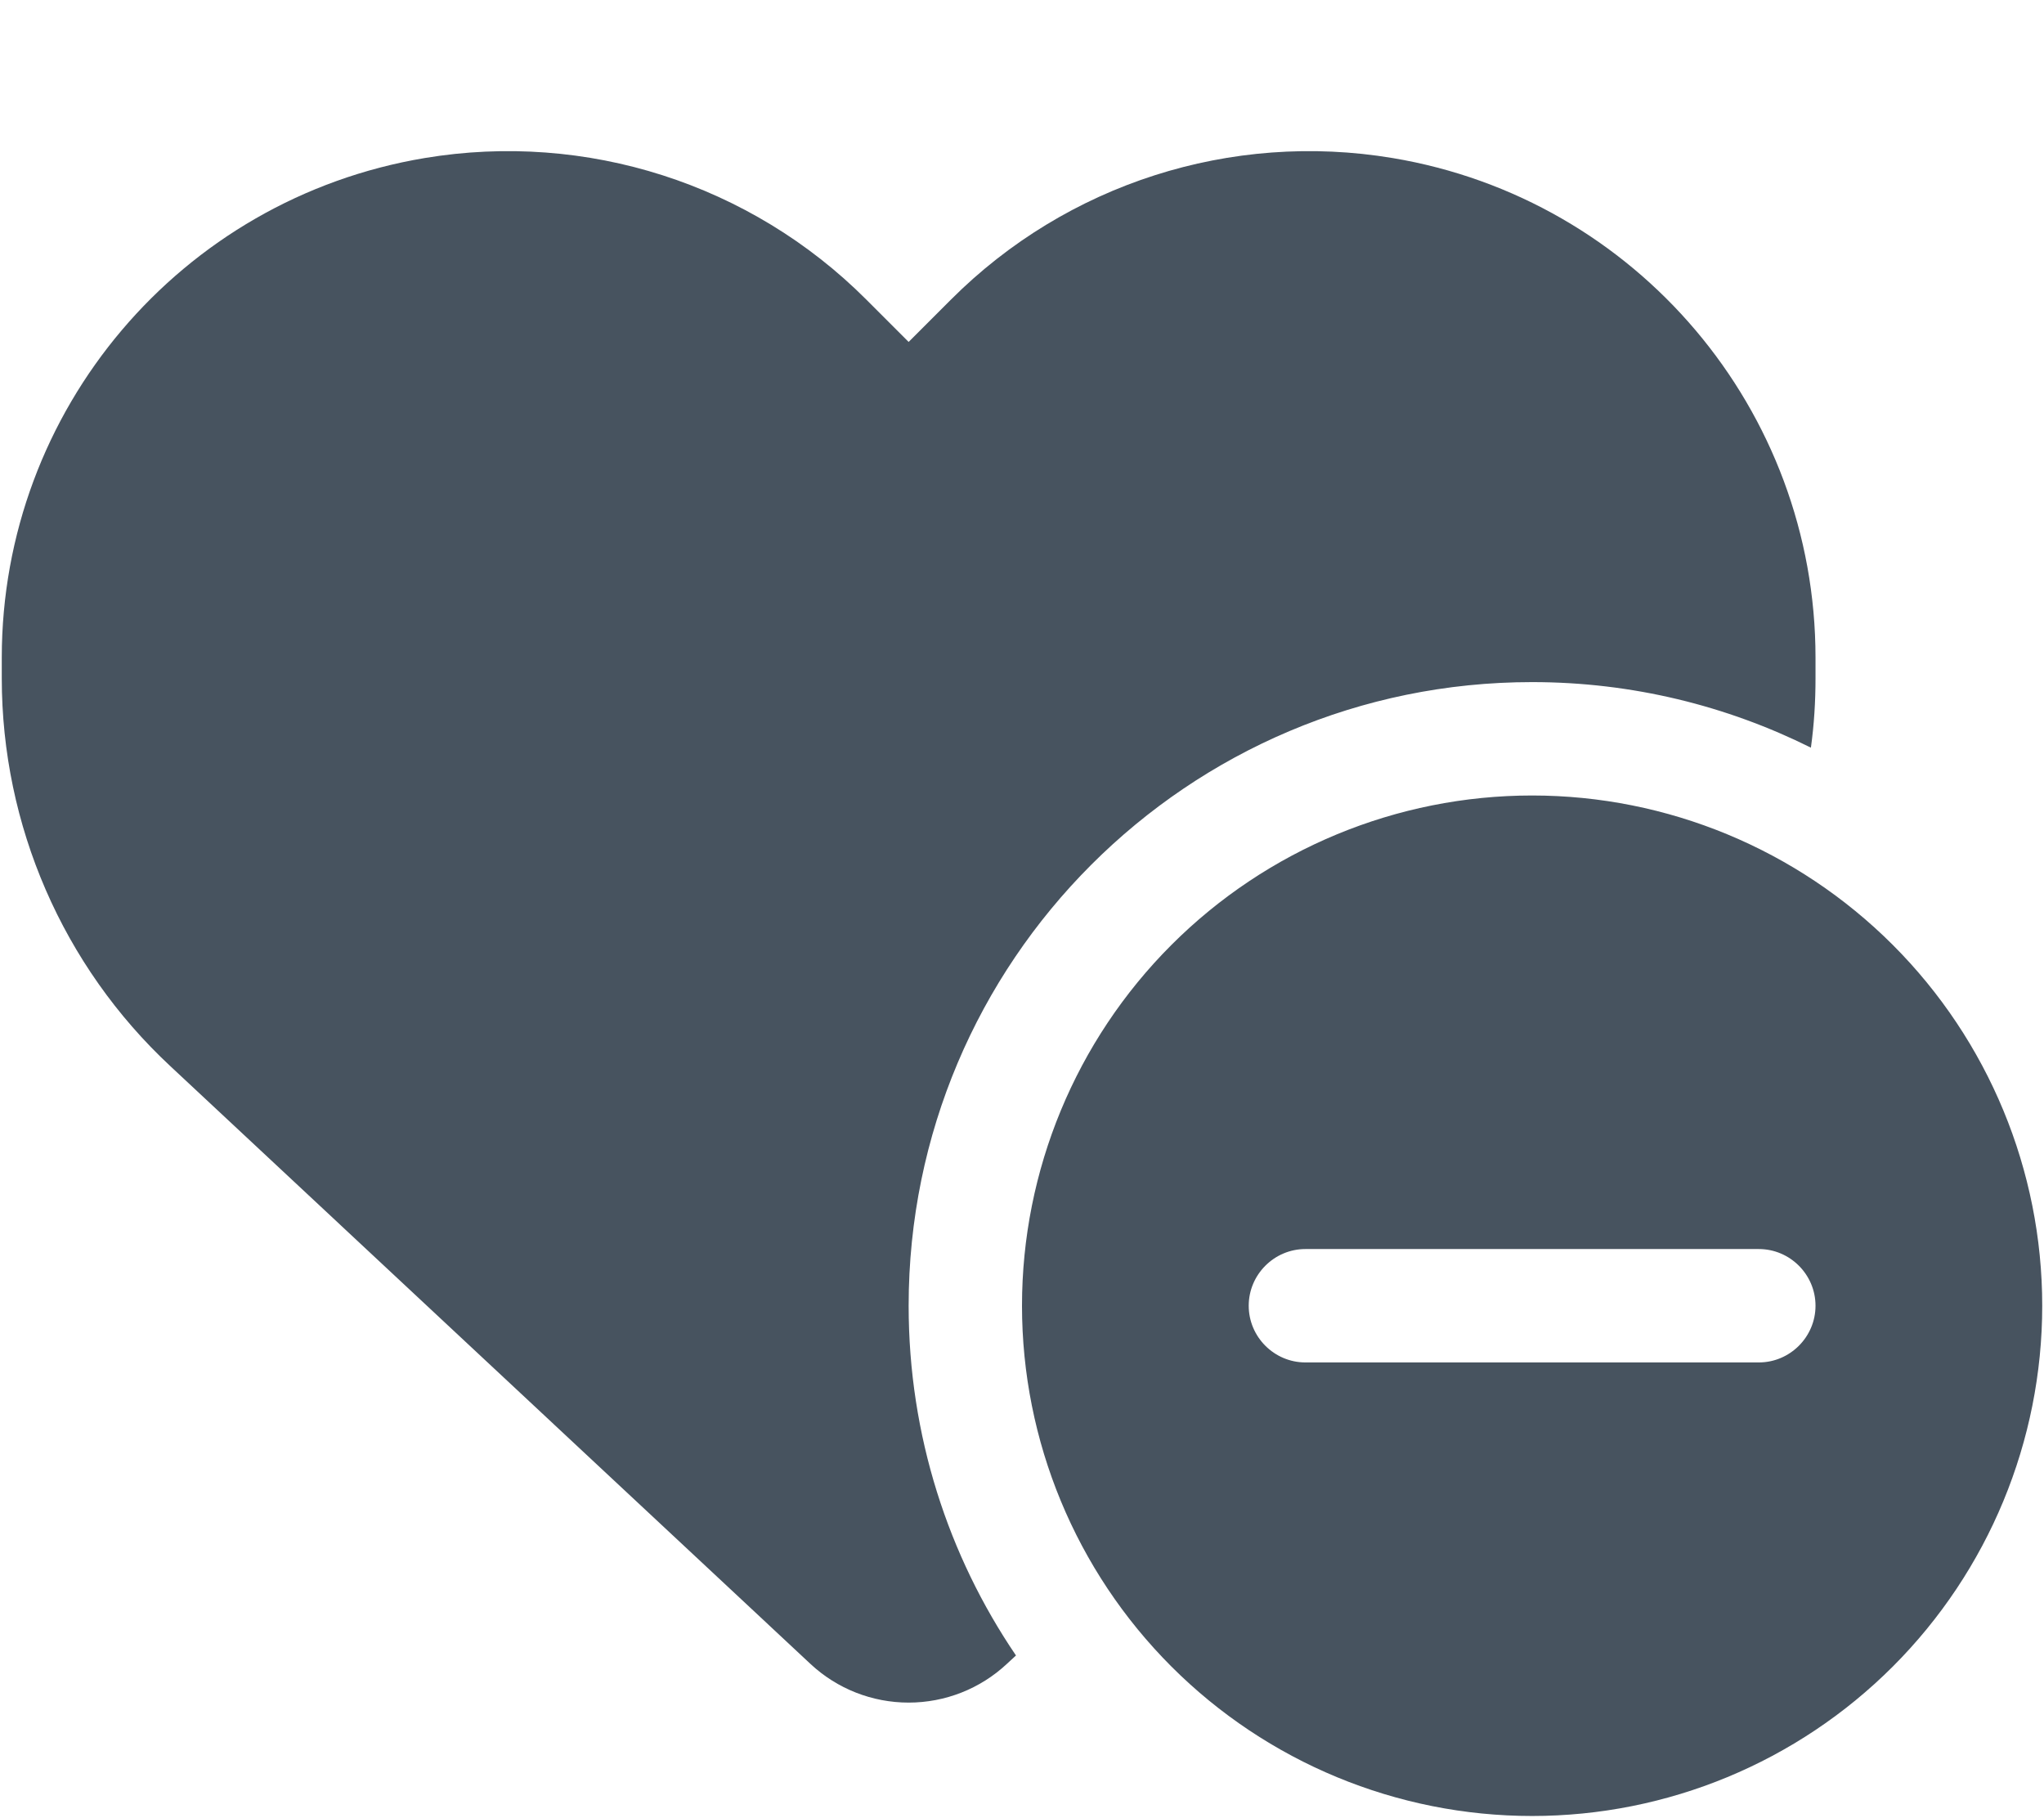 <svg width="577" height="513" viewBox="0 0 577 513" fill="none" xmlns="http://www.w3.org/2000/svg">
<g clip-path="url(#clip0_104_1636)">
<path d="M48.1 300.9L228.8 469.6C236.3 476.6 246.2 480.5 256.5 480.5C266.8 480.5 276.7 476.6 284.2 469.6L286.8 467.2C267.7 439.1 256.5 405.1 256.5 368.5C256.5 271.3 335.3 192.5 432.5 192.5C460.8 192.5 487.5 199.2 511.2 211C512.1 204.5 512.5 198 512.5 191.4V185.6C512.5 115.7 462 56.1 393.1 44.6C347.5 37 301.1 51.9 268.5 84.5L256.5 96.5L244.5 84.5C211.9 51.9 165.5 37 119.9 44.6C51 56.1 0.5 115.7 0.5 185.6V191.4C0.5 232.9 17.7 272.6 48.1 300.9ZM576.5 368.5C576.5 330.309 561.329 293.682 534.323 266.677C507.318 239.671 470.691 224.5 432.5 224.5C394.309 224.5 357.682 239.671 330.677 266.677C303.671 293.682 288.5 330.309 288.5 368.5C288.5 406.691 303.671 443.318 330.677 470.323C357.682 497.329 394.309 512.5 432.5 512.5C470.691 512.5 507.318 497.329 534.323 470.323C561.329 443.318 576.5 406.691 576.5 368.5ZM512.5 368.5C512.5 377.3 505.3 384.5 496.5 384.5H368.5C359.7 384.5 352.5 377.3 352.5 368.5C352.5 359.7 359.7 352.5 368.5 352.5H496.5C505.3 352.5 512.5 359.7 512.5 368.5Z" fill="#47535F"/>
</g>
<defs>
<clipPath id="clip0_104_1636">
<rect width="576" height="512" fill="white" transform="translate(0.5 0.5)"/>
</clipPath>
</defs>
</svg>
